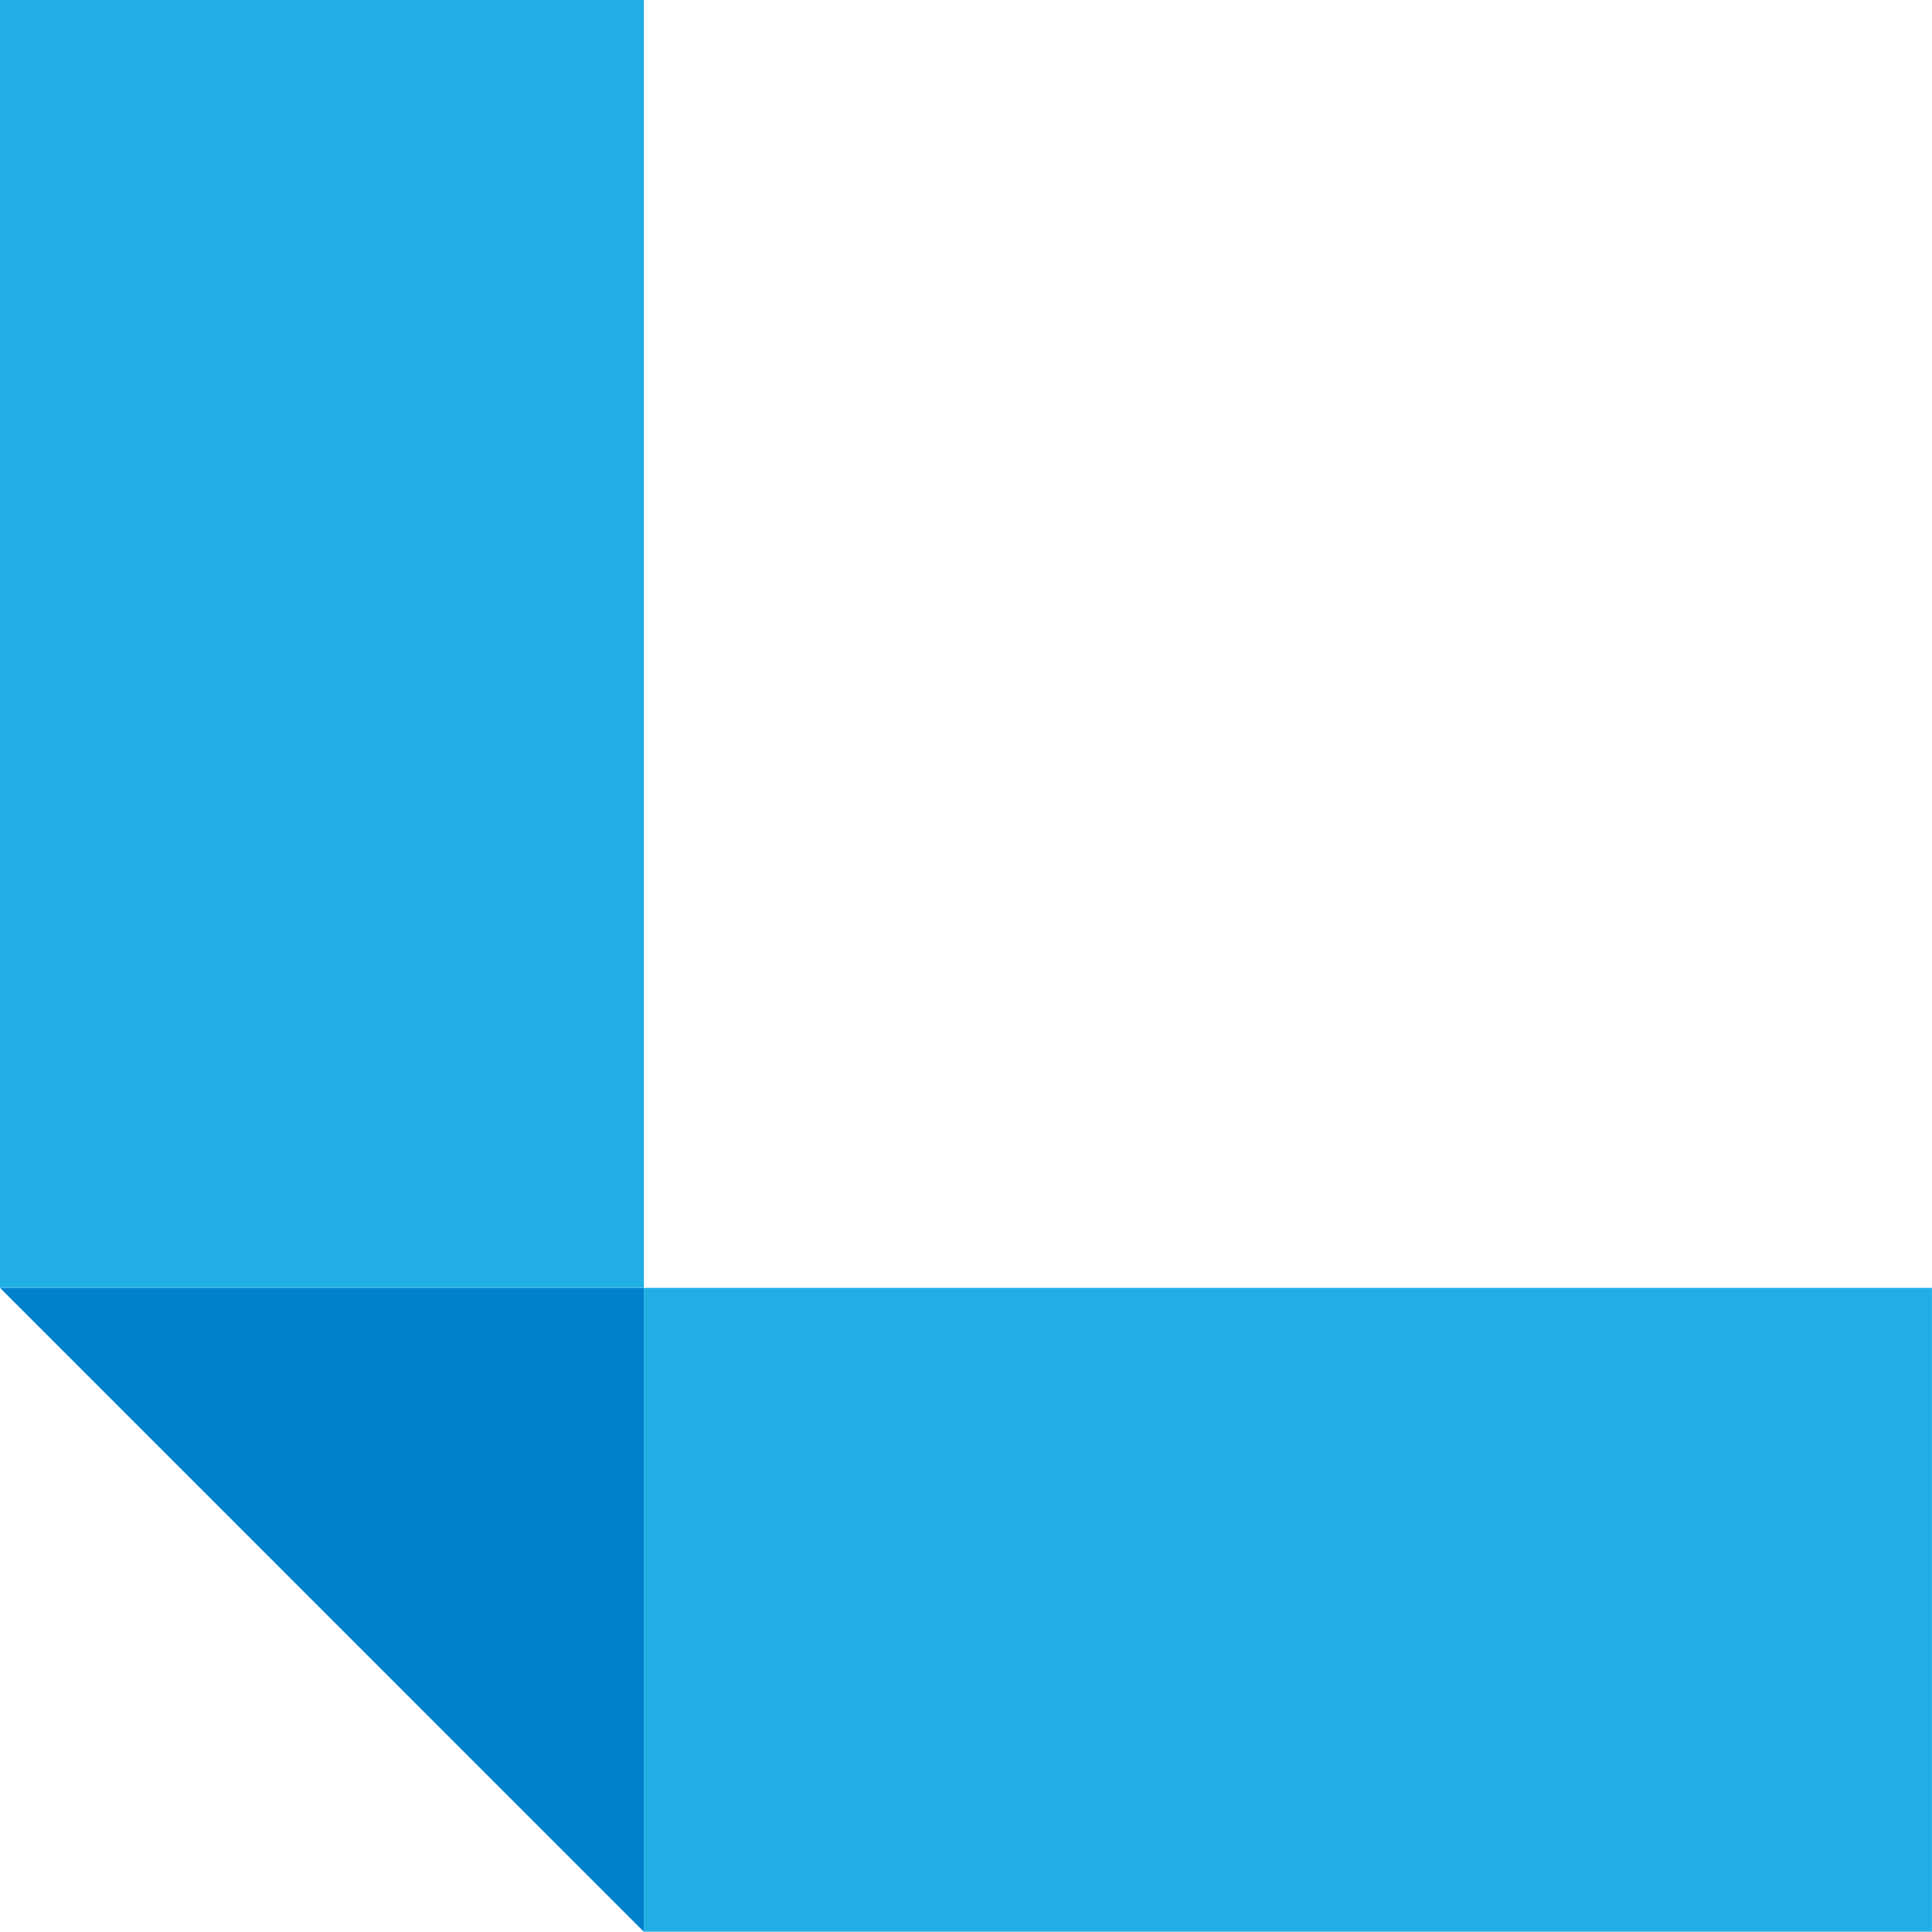<svg id="Layer_1" data-name="Layer 1" xmlns="http://www.w3.org/2000/svg" viewBox="0 0 303.12 303.08"><defs><style>.cls-2{fill:#21aee5}</style></defs><path style="fill:#0081cc" d="m0 202.06 101.01 101.02V202.06H0z"/><path class="cls-2" d="M0 0h101.01v202.06H0zM101.01 202.06h202.1v101.01h-202.1z"/></svg>